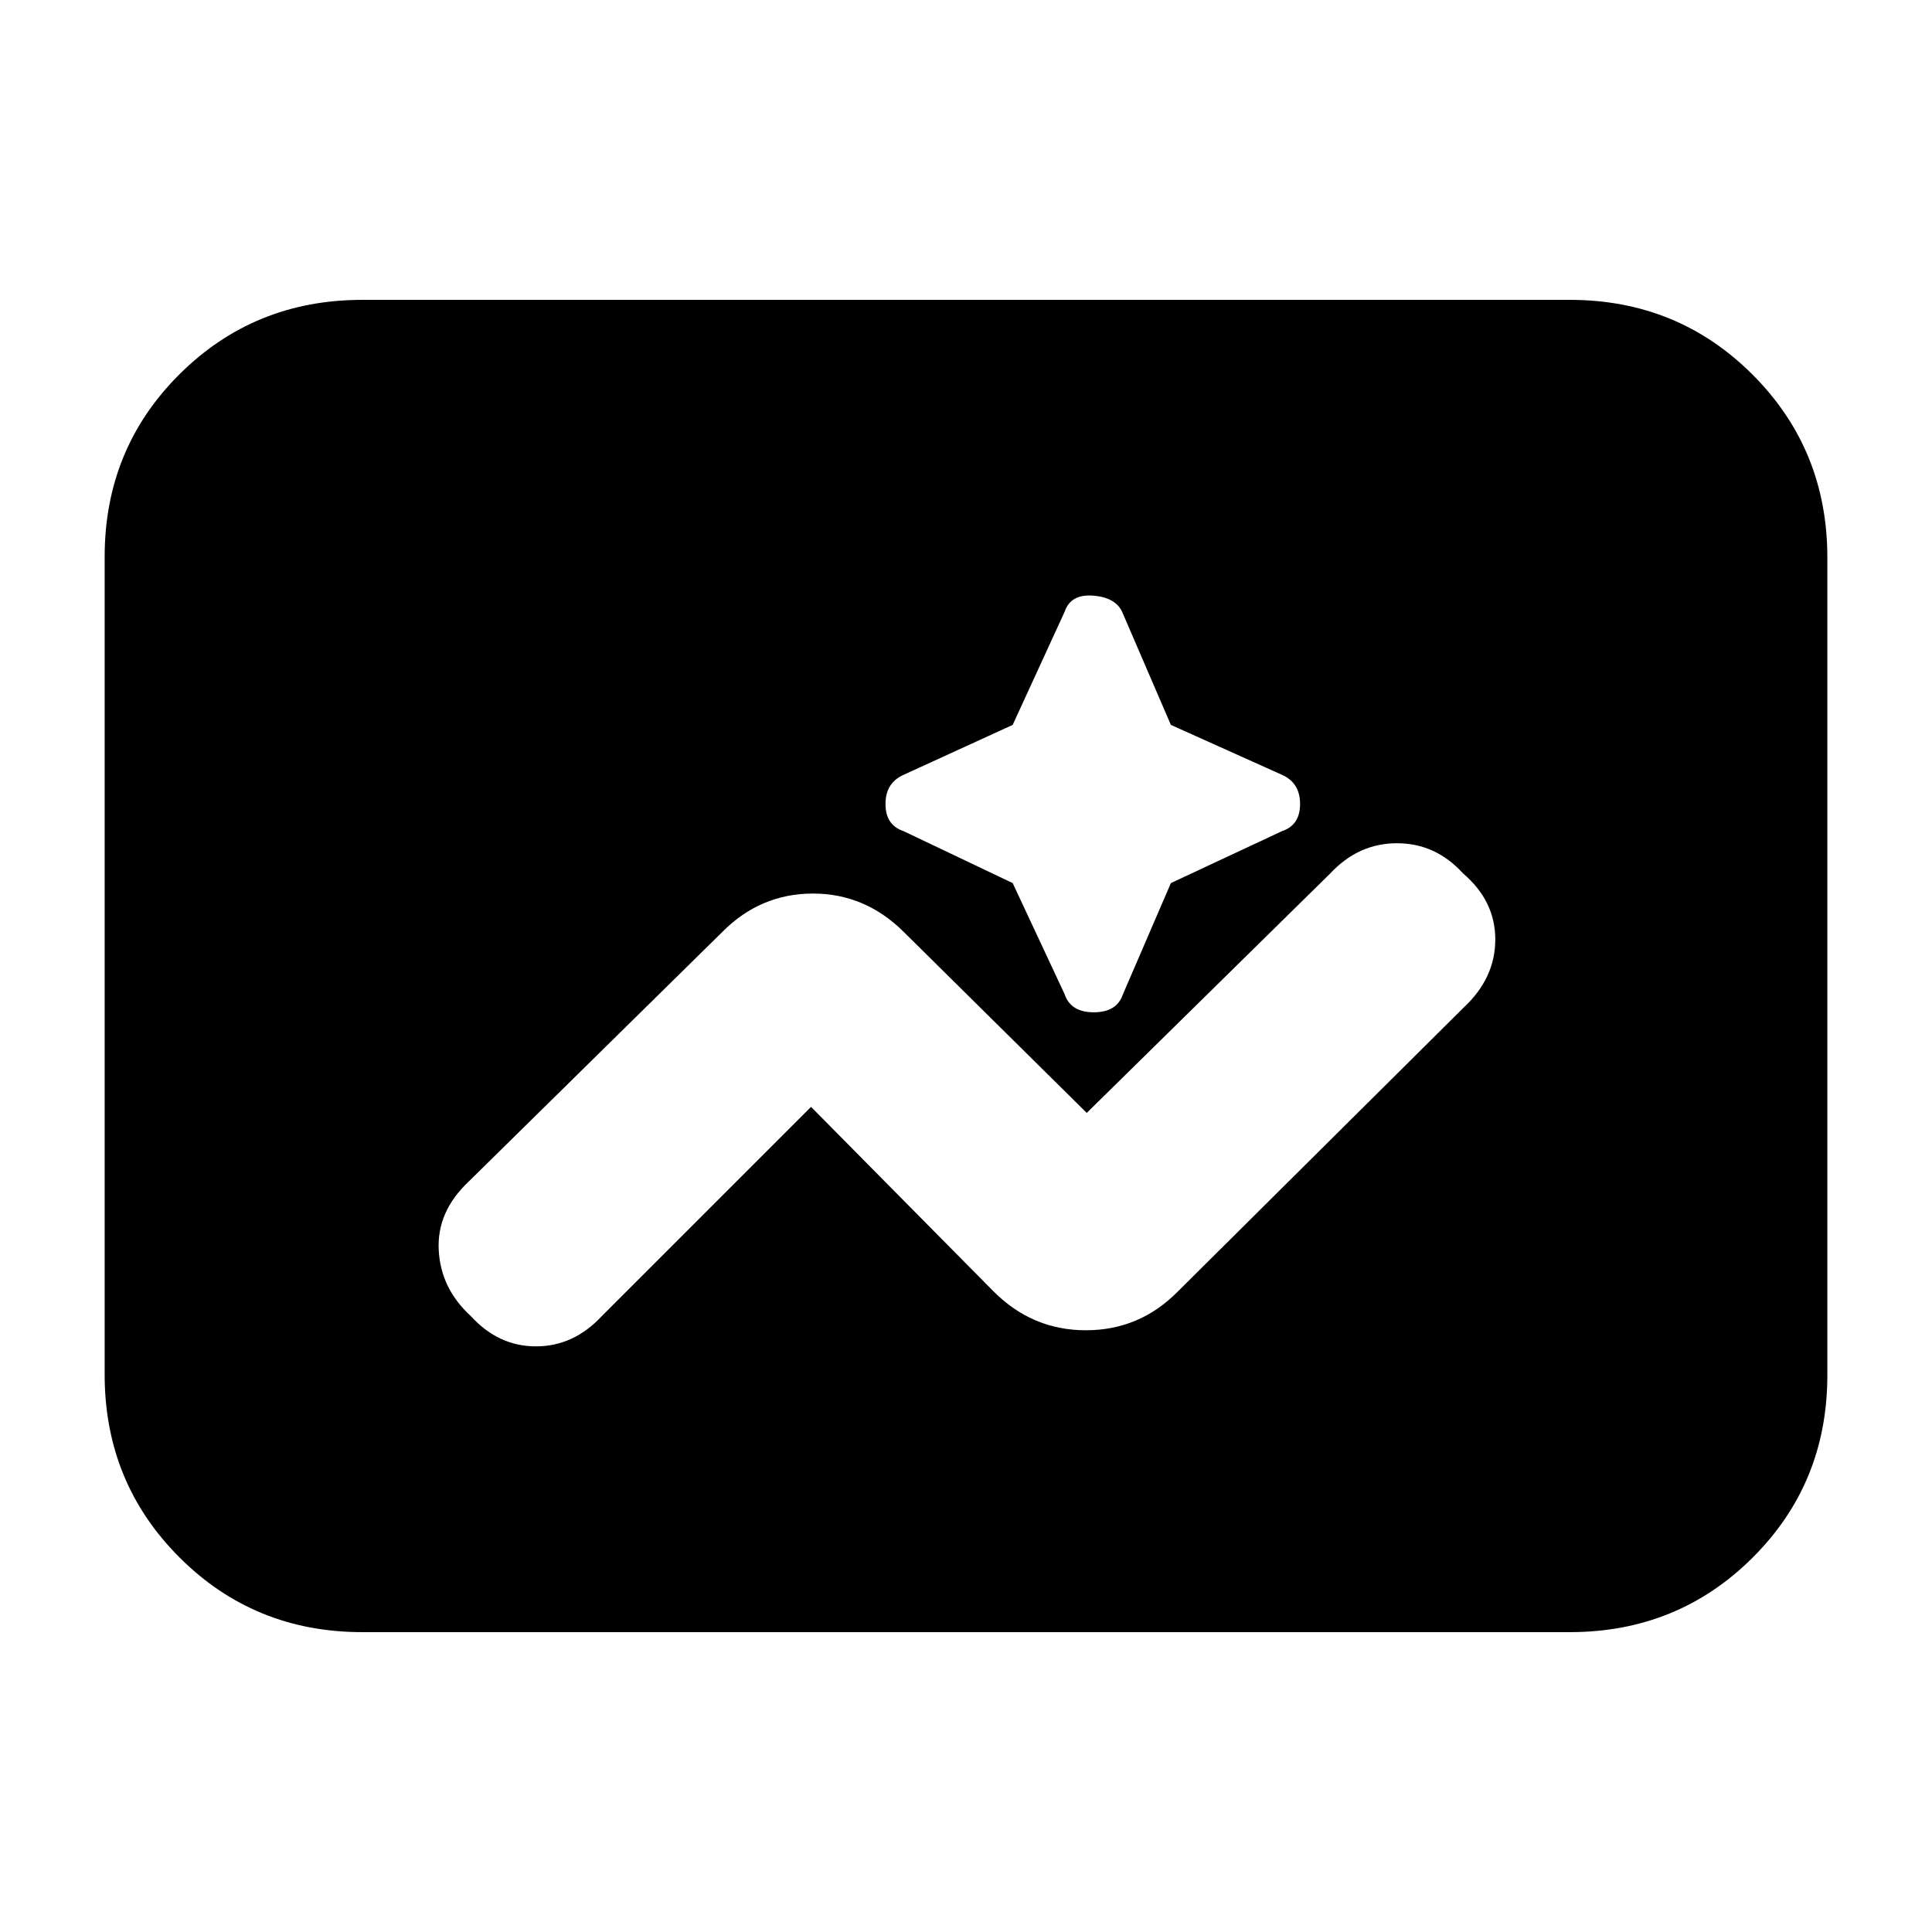 <svg xmlns="http://www.w3.org/2000/svg" height="20" viewBox="0 -960 960 960" width="20"><path d="M180-149q-53.7 0-90.85-37.162Q52-223.324 52-277.04v-406.243Q52-737 89.15-774T180-811h600q53.7 0 90.85 37.162Q908-736.676 908-682.96v406.243Q908-223 870.85-186T780-149H180Zm223-261 90.738 91.738Q513-299 539.545-299q26.546 0 45.455-19l142.26-141.325Q743-474 743-493.167q0-19.166-16-32.833-13.667-15-32.833-15Q675-541 661-526L540-407l-90.738-89.738Q430-516 403.955-516q-26.046 0-44.955 19L233-373q-16 15-15 34.167 1 19.166 16 32.833 13.667 15 32.333 15Q285-291 299-306l104-104Zm100.197-111.197L529-466q3 9 14.5 9t14.5-9l23.803-55.197L637-547q9-3 9-13.5t-9-14.5l-55.197-24.803L558-655q-3-8-14.5-9t-14.5 8l-25.803 56.197L449-575q-9 4-9 14.5t9 13.5l54.197 25.803Z"/></svg>